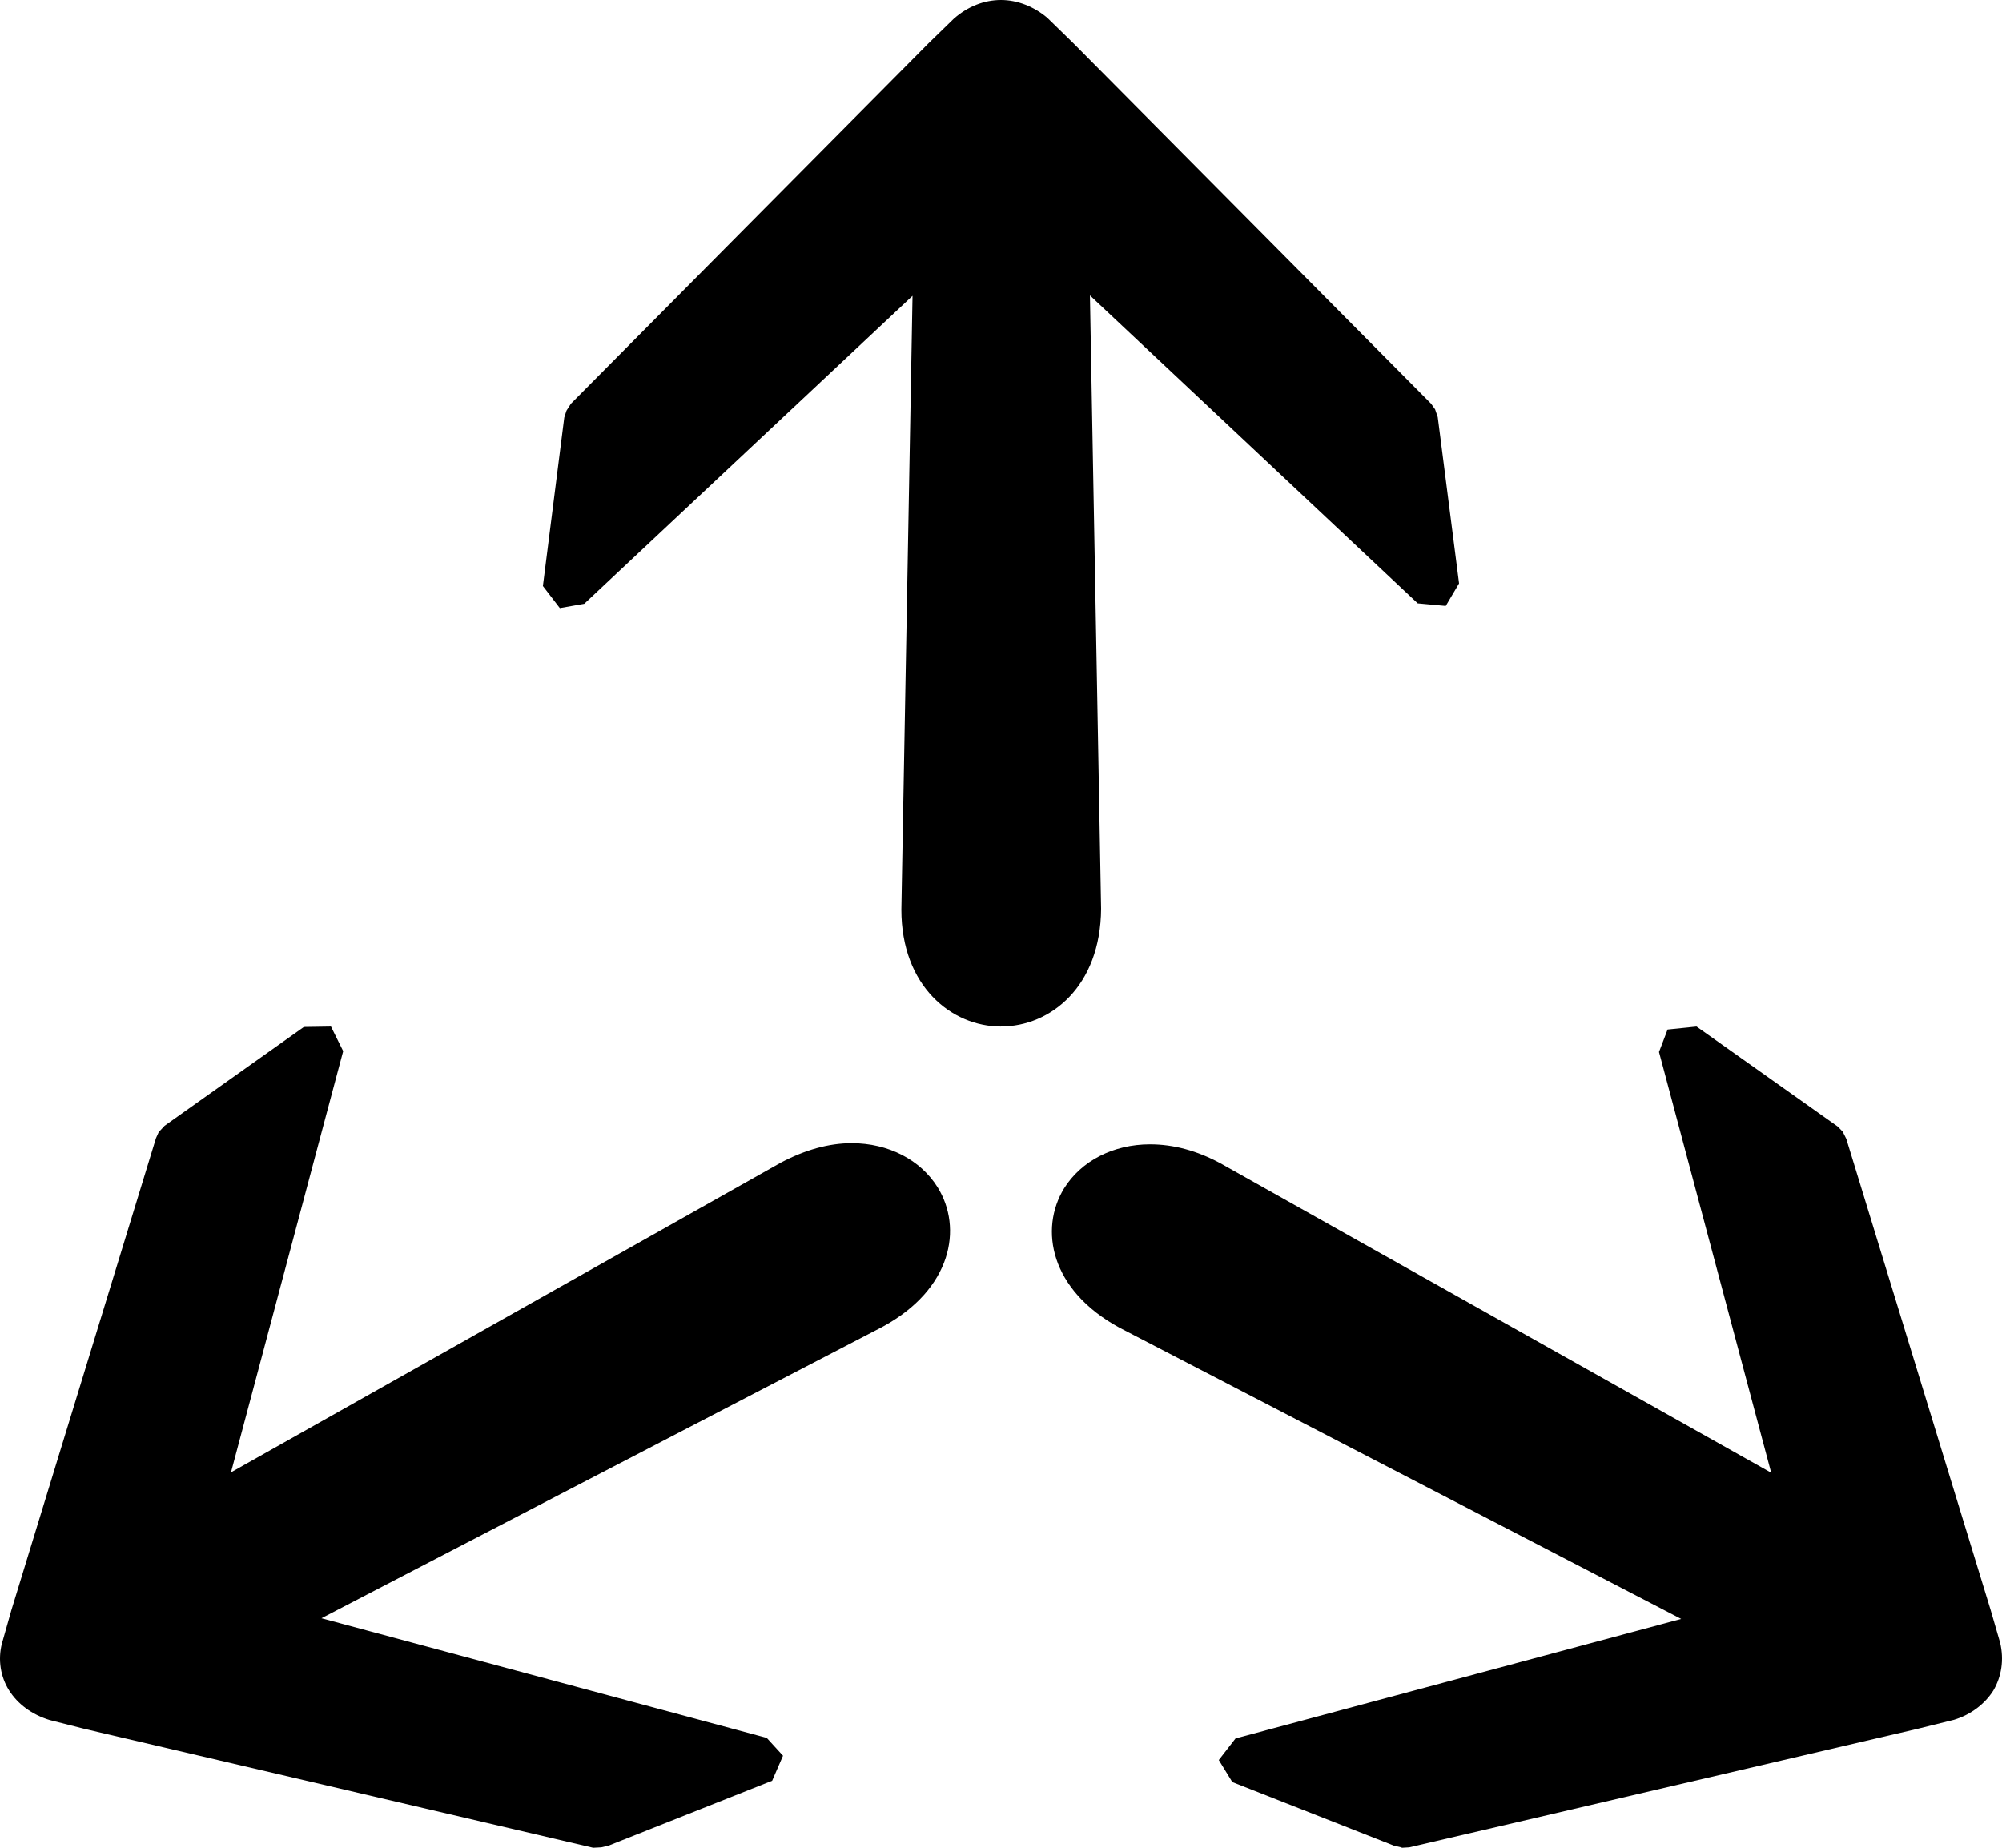 <svg xmlns="http://www.w3.org/2000/svg" width="52" height="48" viewBox="0 0 52 48">
    <g fill="none" fill-rule="evenodd">
        <g fill="#000">
            <path d="M74 46.667c-1.282 0-2.588-1.047-2.588-3.038l.29-15.944-8.526 8-.635.112-.44-.573.555-4.377.058-.18.115-.18 9.288-9.362.659-.641C73.134 20.169 73.56 20 74 20c.427 0 .855.169 1.201.461l.67.653 9.3 9.373.104.146.069.202.554 4.321-.346.585-.728-.067-8.514-8 .29 15.932c-.012 2.026-1.318 3.06-2.6 3.06zM63.407 68l-13.198-3.085-.916-.232c-.47-.143-.834-.419-1.057-.771-.223-.353-.293-.794-.188-1.212l.247-.87 3.757-12.265.07-.155.153-.165 3.617-2.567.705-.011.317.639L54 58.248l14.279-8.044c.622-.33 1.245-.507 1.843-.507.952 0 1.785.43 2.232 1.146.657 1.058.375 2.645-1.433 3.625l-14.572 7.57 11.566 3.108.423.463-.282.65-4.25 1.686-.189.044-.211.011zm20.986-.011l-.188-.044-4.196-1.651-.352-.573.435-.561 11.575-3.104-14.584-7.563c-1.81-.98-2.092-2.565-1.445-3.621.446-.716 1.28-1.145 2.233-1.145.61 0 1.222.165 1.833.495l14.301 8.036-2.914-10.93.223-.584.752-.077 3.667 2.598.129.132.094.187 3.749 12.24.246.848c.106.451.036.88-.176 1.244-.223.352-.587.628-1.022.76l-.929.23-13.22 3.083-.188.011-.023-.011z" transform="translate(-48 -20)"/>
        </g>
    </g>
</svg>
